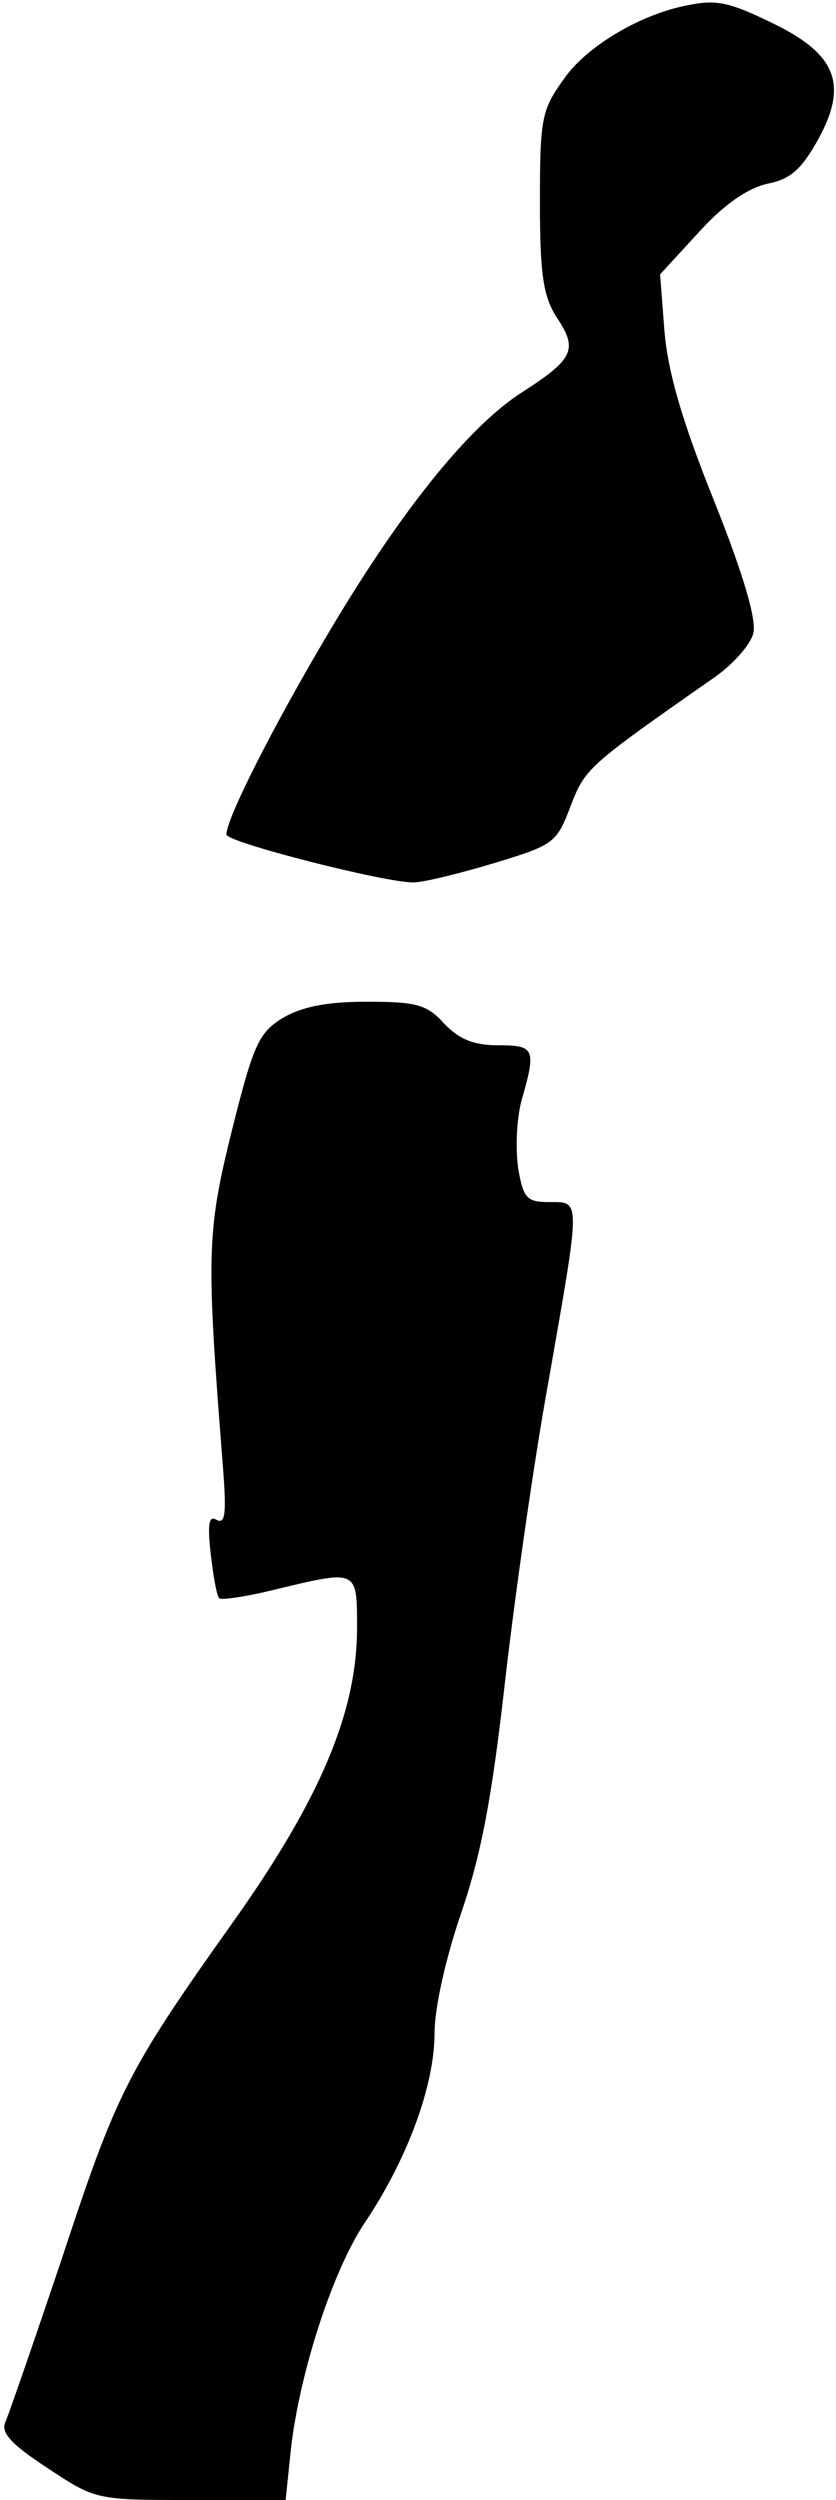 <?xml version="1.0" standalone="no"?>
<!DOCTYPE svg PUBLIC "-//W3C//DTD SVG 20010904//EN"
 "http://www.w3.org/TR/2001/REC-SVG-20010904/DTD/svg10.dtd">
<svg version="1.0" xmlns="http://www.w3.org/2000/svg"
 width="96pt" height="287pt" viewBox="0 0 96 287"
 preserveAspectRatio="xMidYMid meet">
<g transform="translate(0,287) scale(0.1,-0.1)"
fill="#000000" stroke="none">
<path fill="#000000" stroke="none" d="M785 2863 c-52 -11 -112 -47 -137 -83
-26 -36 -28 -45 -28 -142 0 -84 4 -108 19 -132 25 -37 20 -48 -39 -86 -63 -40
-143 -141 -226 -282 -62 -105 -114 -208 -114 -226 0 -9 185 -56 215 -55 11 0
52 10 92 22 69 21 72 23 88 65 17 44 19 46 162 146 24 16 45 40 48 53 4 15
-11 67 -45 152 -37 92 -53 148 -57 195 l-5 65 45 49 c29 32 56 50 78 55 26 5
39 16 58 50 35 63 22 98 -49 133 -55 27 -68 29 -105 21z"/>
<path fill="#000000" stroke="none" d="M324 1701 c-27 -17 -33 -30 -58 -130
-29 -117 -29 -143 -10 -385 4 -52 3 -66 -7 -61 -9 6 -11 -4 -7 -39 3 -26 7
-49 10 -51 2 -2 31 2 63 10 96 23 95 24 95 -44 0 -96 -42 -196 -142 -337 -123
-173 -134 -196 -197 -387 -32 -95 -61 -179 -65 -188 -5 -12 7 -25 48 -52 56
-37 56 -37 165 -37 l109 0 5 48 c8 89 48 215 87 272 48 72 79 156 79 216 0 29
13 87 31 139 23 68 35 132 50 265 11 96 33 252 50 345 37 211 37 205 1 205
-26 0 -30 4 -36 39 -3 22 -2 56 4 78 17 59 15 63 -27 63 -28 0 -45 7 -62 25
-20 22 -32 25 -89 25 -47 0 -75 -6 -97 -19z"/>
</g>
</svg>
